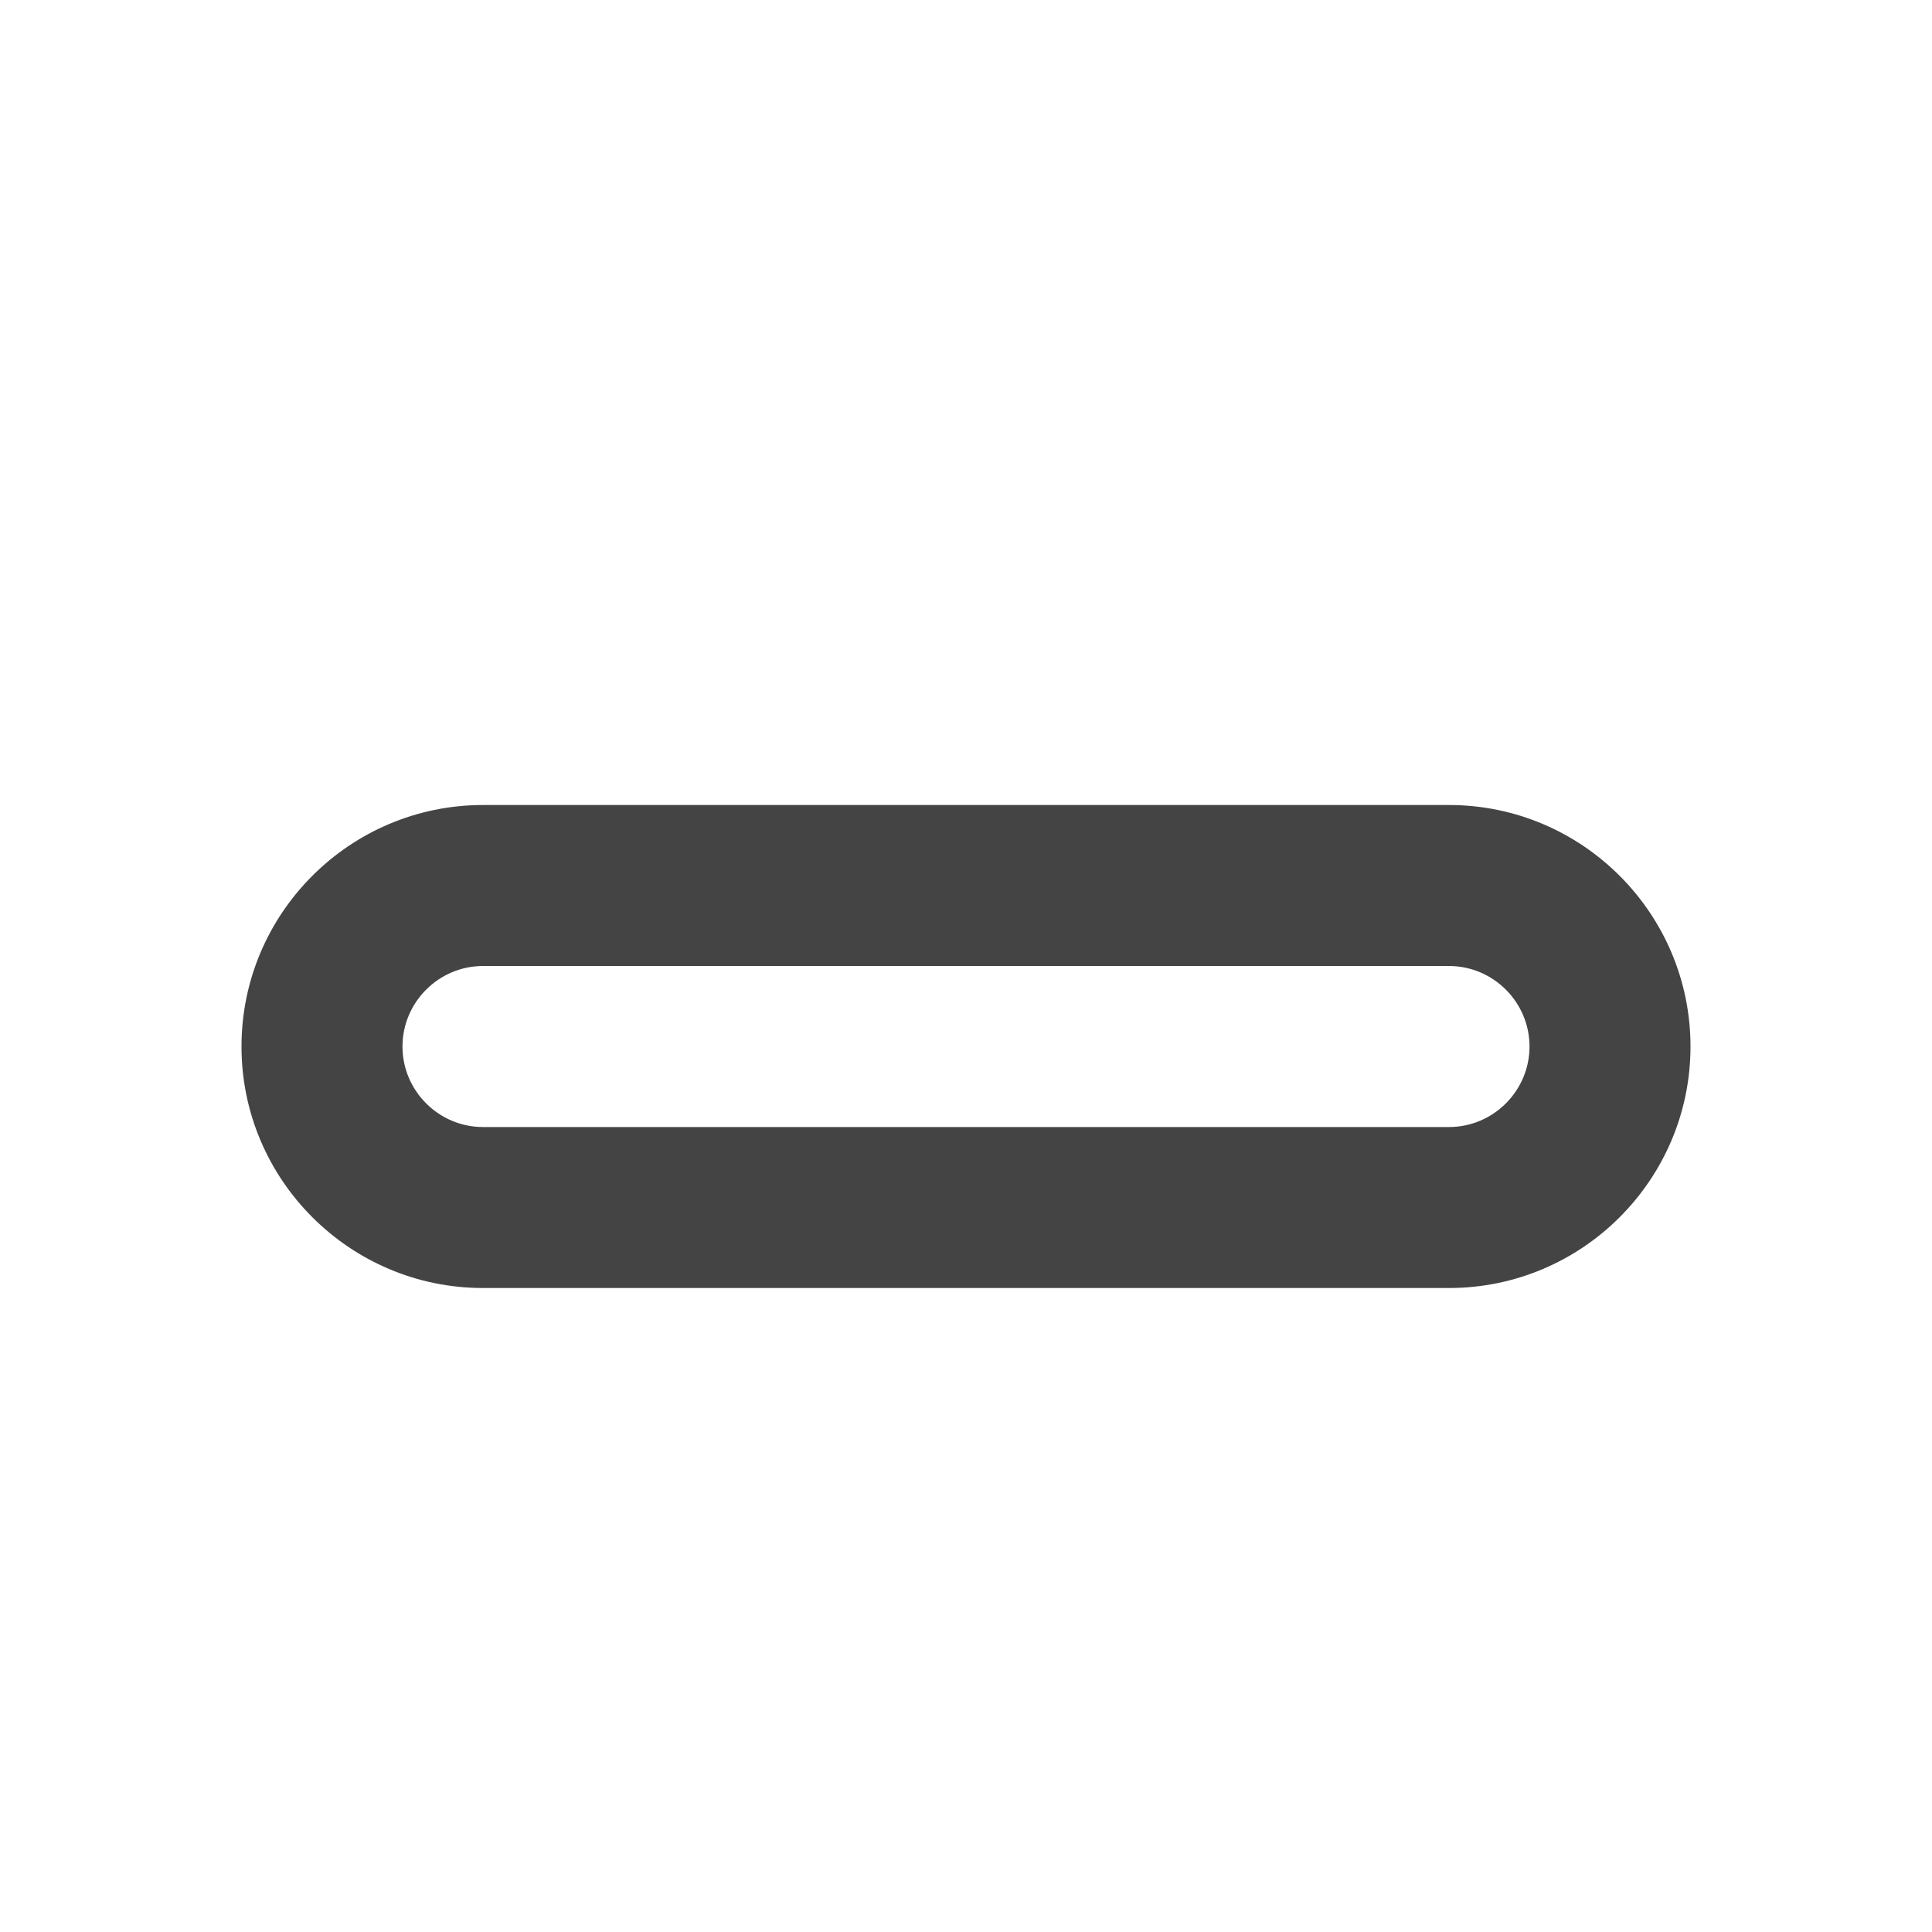 <?xml version="1.0"?><svg xmlns="http://www.w3.org/2000/svg" width="40" height="40" viewBox="0 0 40 40"><path fill="#444" d="m30 26.667h-20c-2.757 0-5-2.243-5-5s2.243-5 5-5h20c2.757 0 5 2.243 5 5s-2.243 5-5 5z m-20-6.667c-0.917 0-1.667 0.75-1.667 1.667s0.75 1.667 1.667 1.667h20c0.917 0 1.667-0.75 1.667-1.667s-0.75-1.667-1.667-1.667h-20z"></path></svg>
